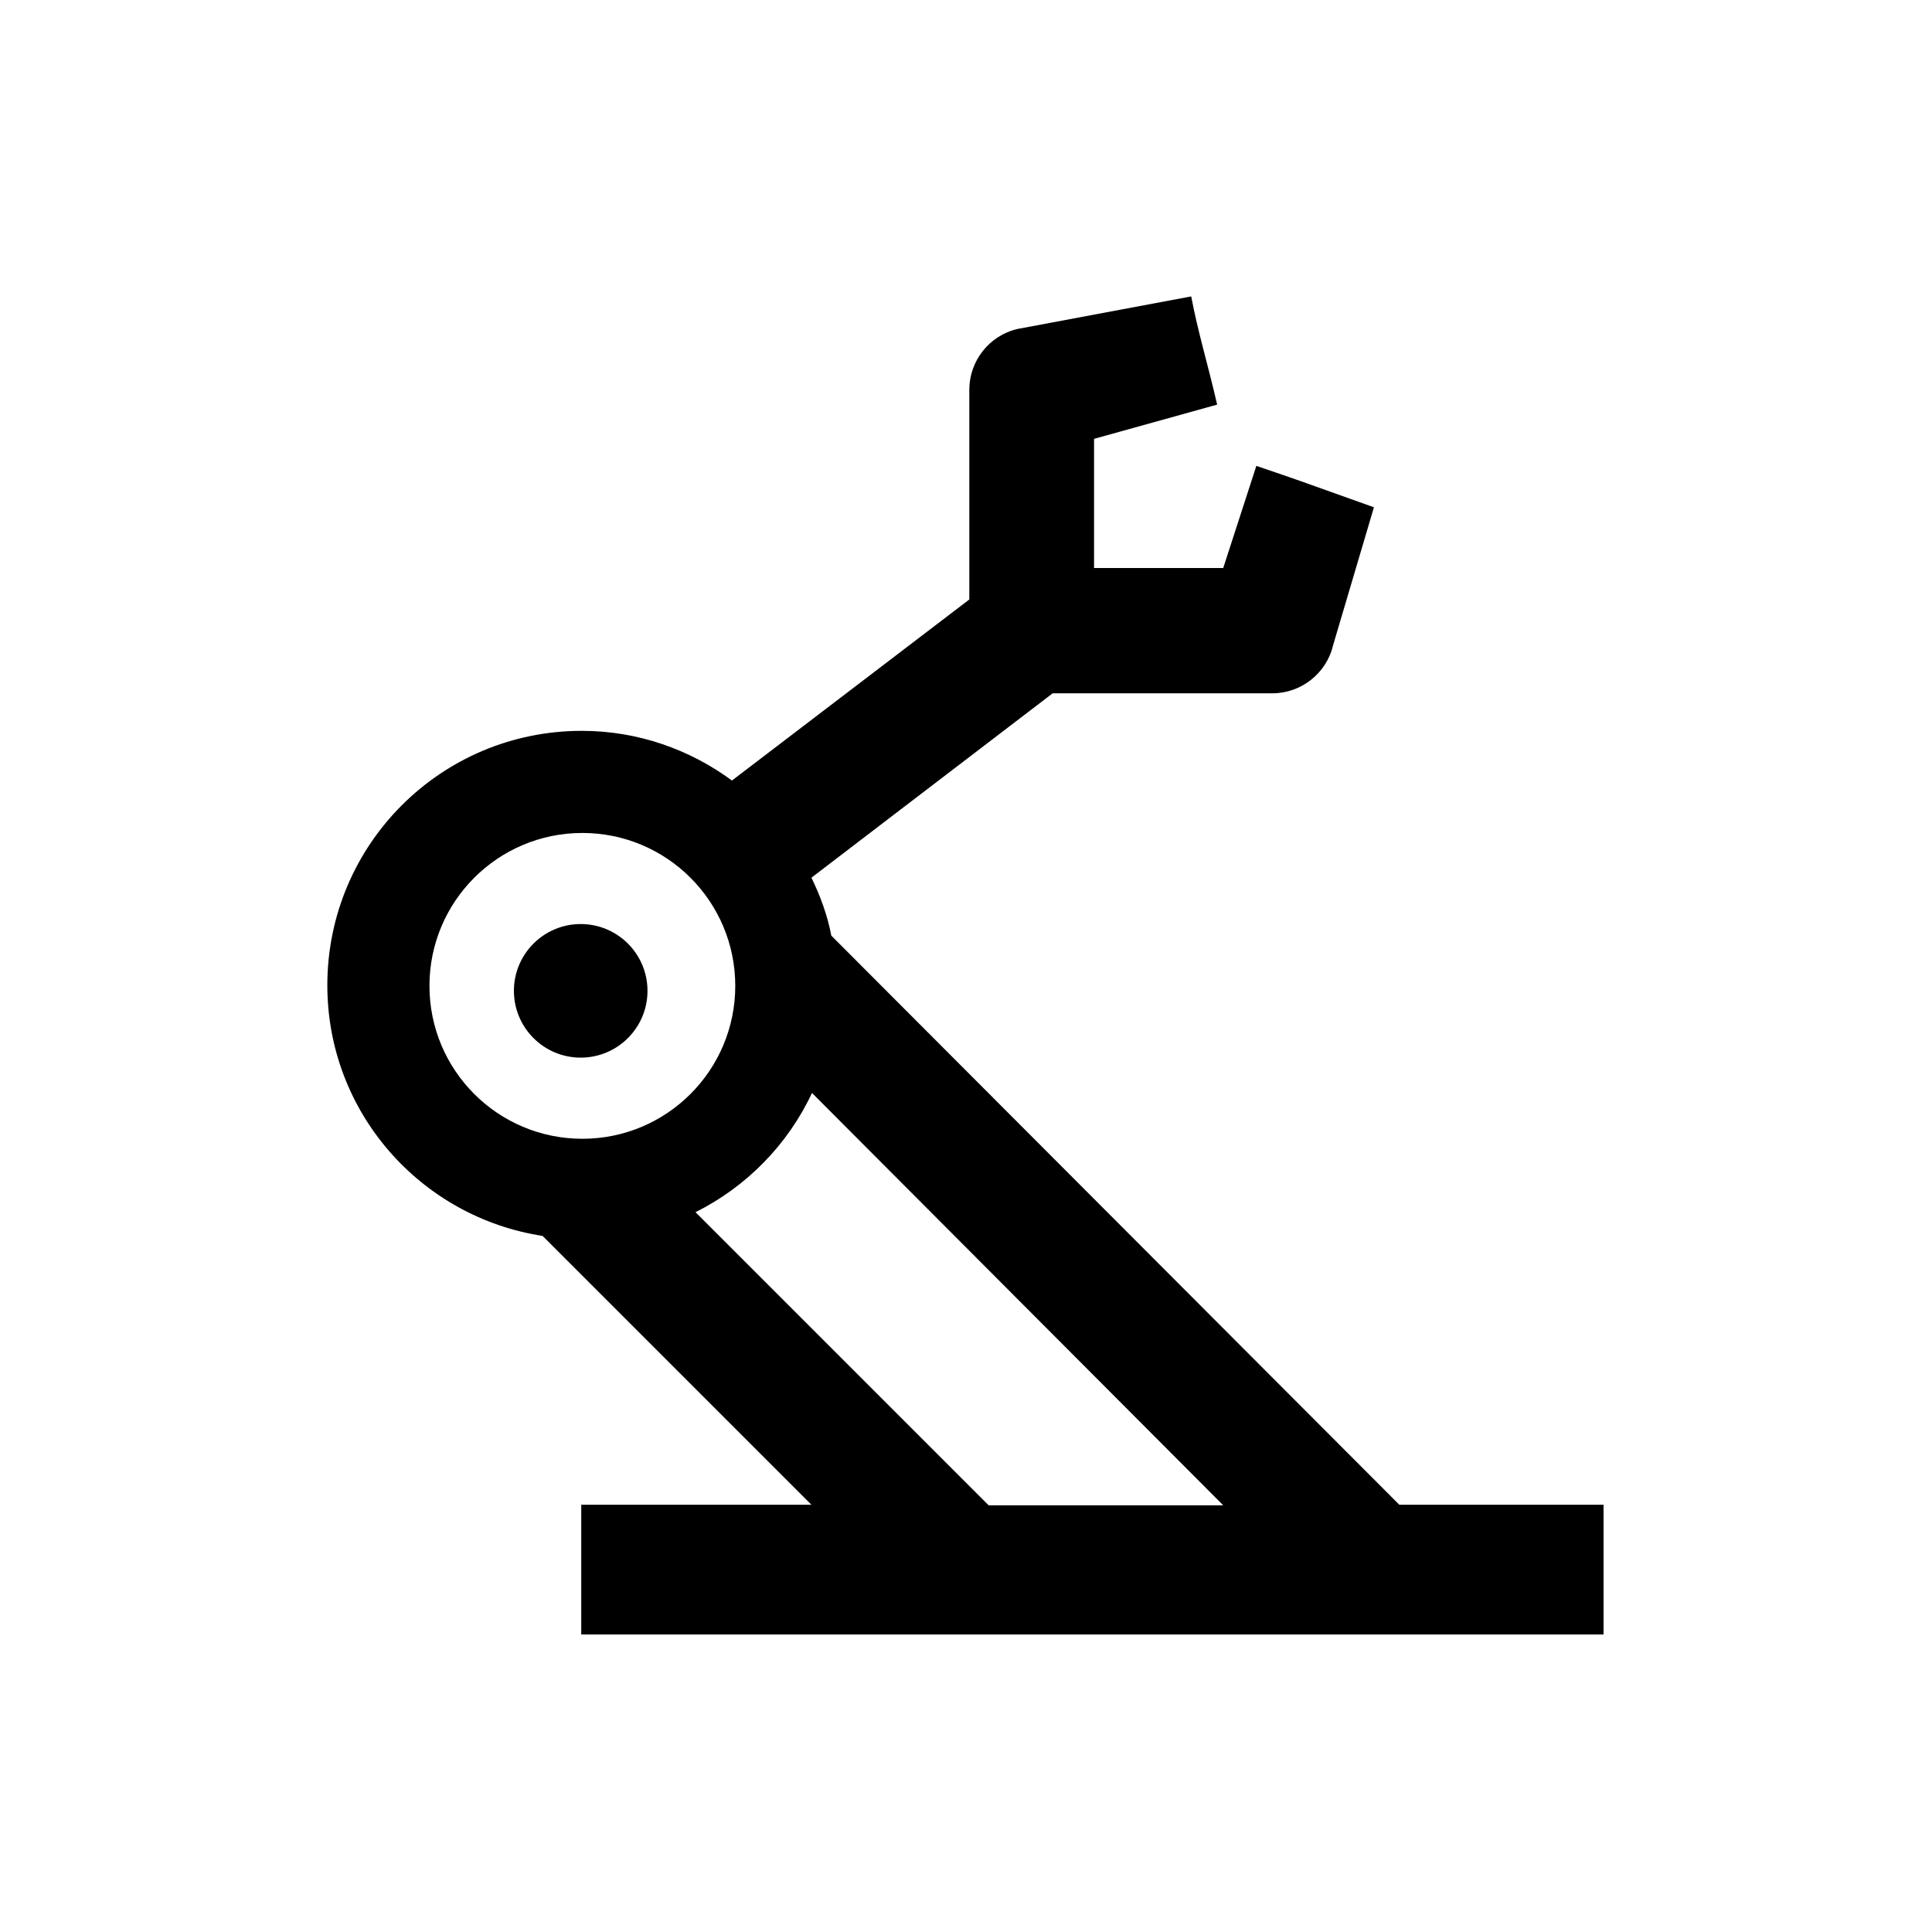 <?xml version="1.0" encoding="UTF-8"?>
<svg id="Layer_1" data-name="Layer 1" xmlns="http://www.w3.org/2000/svg" viewBox="0 0 35 35">
  <path d="M25.36,27.27l-10.3-10.32c-.07-.37-.2-.72-.36-1.05l4.37-3.34h3.98c.52,0,.98-.36,1.1-.87l.74-2.5c-1.54-.55-1.25-.45-2.13-.75l-.6,1.85h-2.34v-2.34l2.23-.62c-.17-.74-.35-1.32-.47-1.96l-3.15.59c-.51.12-.87.58-.87,1.1v3.8l-4.3,3.28c-.76-.56-1.7-.9-2.72-.9-2.55,0-4.61,2.06-4.61,4.61,0,2.3,1.69,4.2,3.9,4.54l4.87,4.87h-4.17v2.35h18.52v-2.35h-3.7ZM7.78,17.86c0-1.53,1.24-2.77,2.77-2.77s2.77,1.24,2.77,2.77-1.24,2.77-2.77,2.77-2.77-1.24-2.77-2.77ZM17.91,27.27l-5.31-5.31c.92-.46,1.67-1.22,2.11-2.16l7.45,7.47h-4.25Z"/>
  <circle cx="10.52" cy="17.95" r="1.21"/>
</svg>